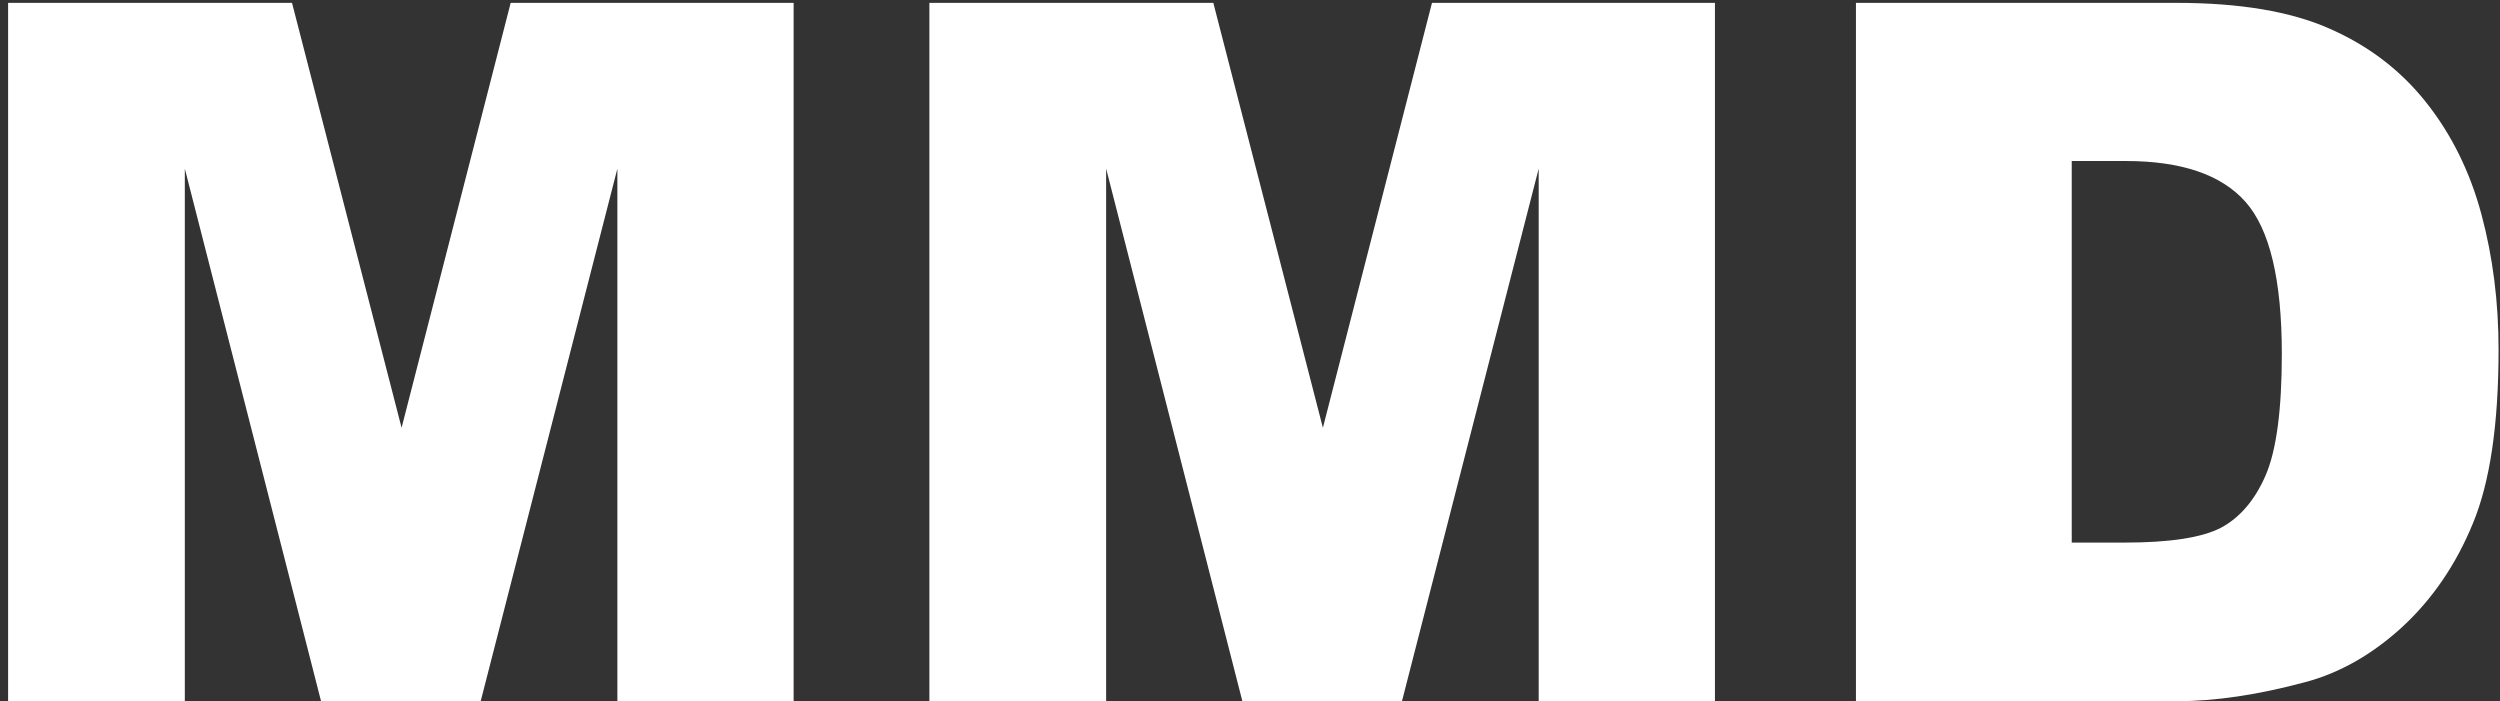 <svg width="82" height="23" viewBox="0 0 82 23" fill="none" xmlns="http://www.w3.org/2000/svg">
<rect x="0" y="0" width="82" height="23" fill="#333333" stroke="none"/>
<path d="M0.266 0.094H9.578L13.172 14.031L16.75 0.094H26.031V23H20.25V5.531L15.766 23H10.531L6.062 5.531V23H0.266V0.094ZM30.484 0.094H39.797L43.391 14.031L46.969 0.094H56.25V23H50.469V5.531L45.984 23H40.75L36.281 5.531V23H30.484V0.094ZM60.875 0.094H71.391C73.463 0.094 75.135 0.375 76.406 0.938C77.688 1.5 78.745 2.307 79.578 3.359C80.412 4.411 81.016 5.635 81.391 7.031C81.766 8.427 81.953 9.906 81.953 11.469C81.953 13.917 81.672 15.818 81.109 17.172C80.557 18.516 79.787 19.646 78.797 20.562C77.807 21.469 76.745 22.073 75.609 22.375C74.057 22.792 72.651 23 71.391 23H60.875V0.094ZM67.953 5.281V17.797H69.688C71.167 17.797 72.219 17.635 72.844 17.312C73.469 16.979 73.958 16.406 74.312 15.594C74.667 14.771 74.844 13.443 74.844 11.609C74.844 9.182 74.448 7.521 73.656 6.625C72.865 5.729 71.552 5.281 69.719 5.281H67.953Z" fill="white"/>
</svg>
